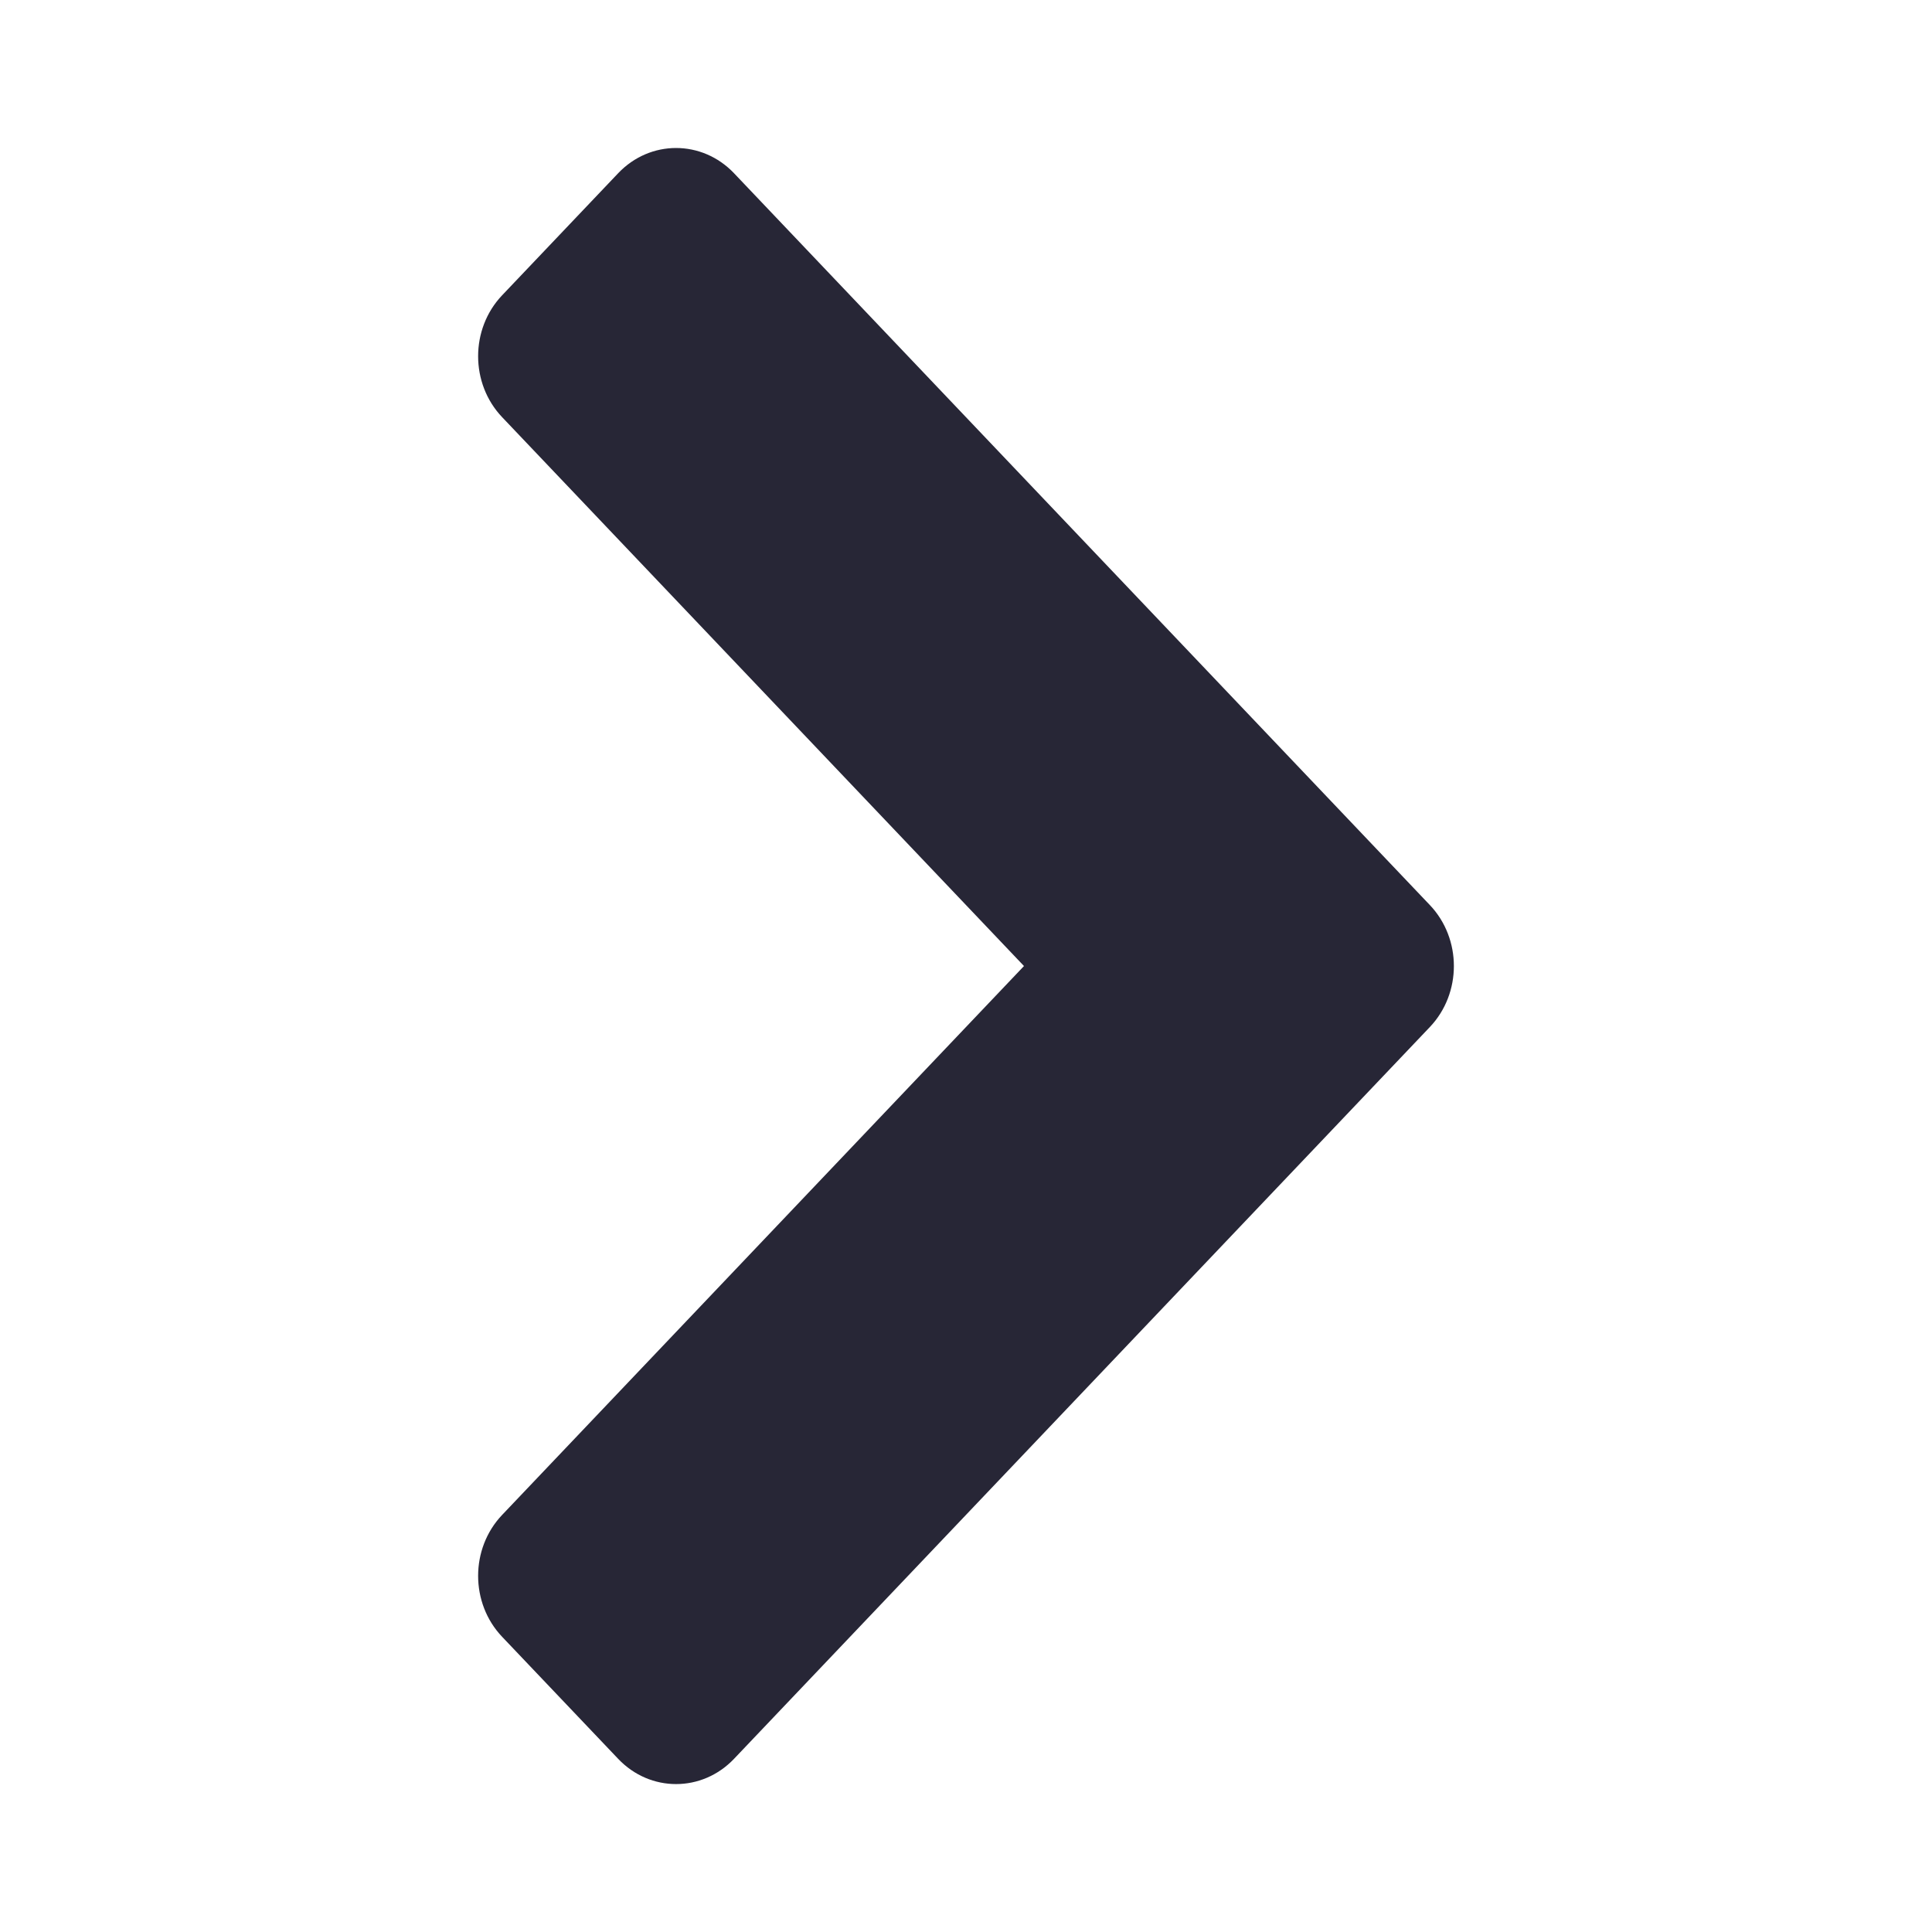 <?xml version="1.0" encoding="utf-8"?>
<!-- Generator: Adobe Illustrator 17.0.0, SVG Export Plug-In . SVG Version: 6.00 Build 0)  -->
<!DOCTYPE svg PUBLIC "-//W3C//DTD SVG 1.1//EN" "http://www.w3.org/Graphics/SVG/1.1/DTD/svg11.dtd">
<svg version="1.1" id="图形" xmlns="http://www.w3.org/2000/svg" xmlns:xlink="http://www.w3.org/1999/xlink" x="0px" y="0px"
	 width="1000.636px" height="1000.678px" viewBox="15.167 -16.333 1000.636 1000.678"
	 enable-background="new 15.167 -16.333 1000.636 1000.678" xml:space="preserve">
<path fill="#272636" d="M395.358,73.409l356.867,375.331l3.502,3.678c16.59,17.449,16.59,45.725,0,63.179l-360.369,379
	c-16.594,17.459-43.482,17.459-60.044,0l-60.065-63.166c-16.599-17.441-16.599-45.716,0-63.161l270.265-284.265L275.249,199.75
	c-16.599-17.441-16.599-45.725,0-63.166l60.065-63.18C351.877,55.959,378.764,55.959,395.358,73.409L395.358,73.409L395.358,73.409z
	"/>
</svg>
